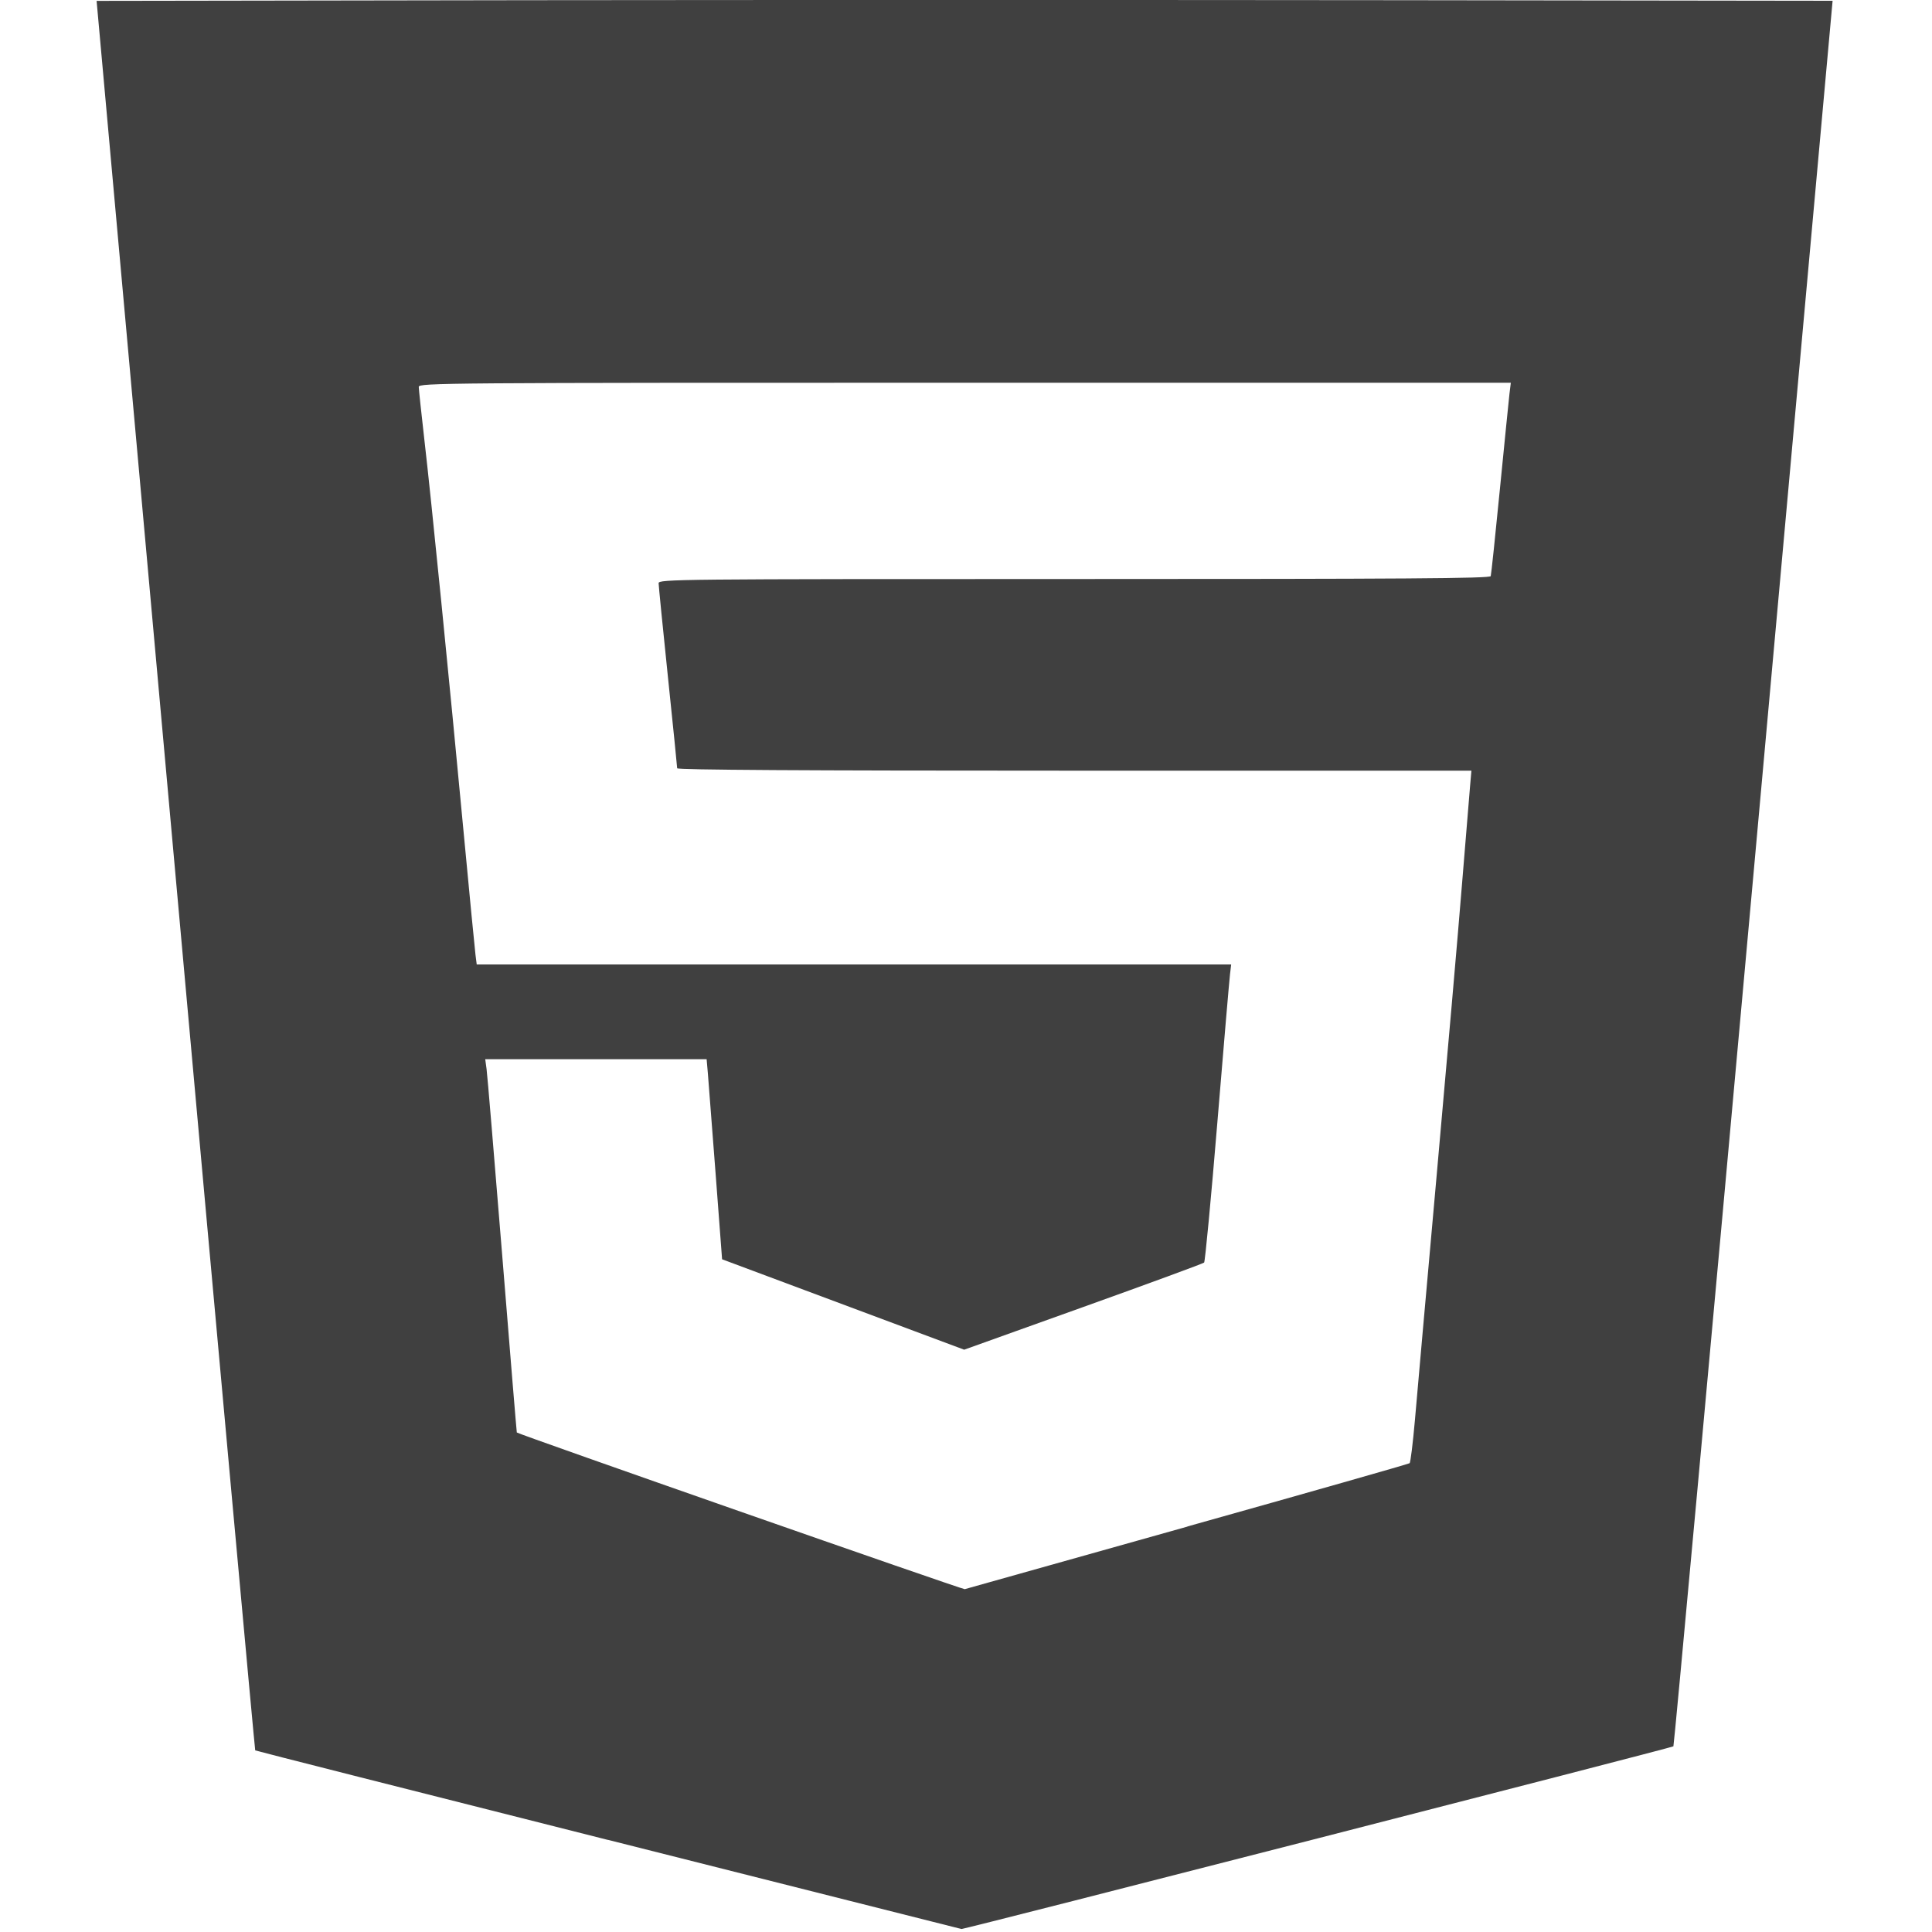 <?xml version="1.0" encoding="UTF-8" standalone="no"?>
<!-- Uploaded to: SVG Repo, www.svgrepo.com, Generator: SVG Repo Mixer Tools -->

<svg
   width="800px"
   height="800px"
   viewBox="-1 0 20 20"
   version="1.1"
   id="svg12"
   sodipodi:docname="html - copia.svg"
   inkscape:version="1.2.1 (9c6d41e410, 2022-07-14)"
   xmlns:inkscape="http://www.inkscape.org/namespaces/inkscape"
   xmlns:sodipodi="http://sodipodi.sourceforge.net/DTD/sodipodi-0.dtd"
   xmlns="http://www.w3.org/2000/svg"
   xmlns:svg="http://www.w3.org/2000/svg">
  <sodipodi:namedview
     id="namedview14"
     pagecolor="#ffffff"
     bordercolor="#000000"
     borderopacity="0.25"
     inkscape:showpageshadow="2"
     inkscape:pageopacity="0.0"
     inkscape:pagecheckerboard="0"
     inkscape:deskcolor="#d1d1d1"
     showgrid="false"
     inkscape:zoom="0.73981047"
     inkscape:cx="227.08519"
     inkscape:cy="398.75078"
     inkscape:window-width="1920"
     inkscape:window-height="1017"
     inkscape:window-x="-8"
     inkscape:window-y="-8"
     inkscape:window-maximized="1"
     inkscape:current-layer="svg12" />
  <title
     id="title2">html [#124]</title>
  <desc
     id="desc4">Created with Sketch.</desc>
  <defs
     id="defs6" />
  <path
     style="fill:#404040;fill-opacity:1;stroke-width:0.024;paint-order:stroke fill markers"
     d="M 5.294,19.047 C 3.289,18.541 1.646,18.124 1.642,18.12 1.638,18.116 1.266,14.04 0.817,9.061 L 0,0.009 4.501,0.002 c 2.475,-0.003 6.519,-0.003 8.985,0 l 4.485,0.006 -0.818,9.029 c -0.45,4.966 -0.823,9.034 -0.83,9.041 -0.014,0.014 -7.346,1.896 -7.37,1.891 -0.009,-0.002 -1.656,-0.417 -3.66,-0.923 z m 5.998,-3.245 c 1.255,-0.352 2.29,-0.647 2.3,-0.655 0.01,-0.008 0.034,-0.208 0.055,-0.444 0.02,-0.236 0.122,-1.381 0.226,-2.544 0.104,-1.163 0.222,-2.513 0.261,-2.999 0.04,-0.486 0.078,-0.951 0.085,-1.033 l 0.013,-0.149 h -4.111 c -2.815,0 -4.111,-0.008 -4.111,-0.025 0,-0.014 -0.043,-0.441 -0.096,-0.949 -0.053,-0.508 -0.096,-0.943 -0.096,-0.967 0,-0.041 0.188,-0.043 4.302,-0.043 3.42,0 4.304,-0.006 4.312,-0.03 0.005,-0.016 0.048,-0.422 0.095,-0.902 0.047,-0.48 0.092,-0.923 0.099,-0.986 l 0.014,-0.114 H 8.988 c -5.423,0 -5.653,0.002 -5.653,0.043 0,0.024 0.027,0.274 0.059,0.556 0.072,0.621 0.258,2.485 0.406,4.061 0.06,0.637 0.115,1.205 0.122,1.26 l 0.013,0.102 h 3.905 3.905 l -0.012,0.102 c -0.007,0.056 -0.066,0.746 -0.131,1.534 -0.065,0.788 -0.127,1.44 -0.137,1.45 -0.01,0.01 -0.573,0.217 -1.251,0.46 l -1.233,0.442 -1.253,-0.468 -1.253,-0.468 -0.067,-0.886 c -0.037,-0.487 -0.073,-0.954 -0.08,-1.036 l -0.013,-0.149 h -1.146 -1.146 l 0.014,0.102 c 0.008,0.056 0.08,0.924 0.162,1.93 0.081,1.005 0.149,1.83 0.151,1.832 0.01,0.016 4.618,1.628 4.637,1.622 0.013,-0.004 1.051,-0.296 2.306,-0.648 z"
     id="path936" />
</svg>

